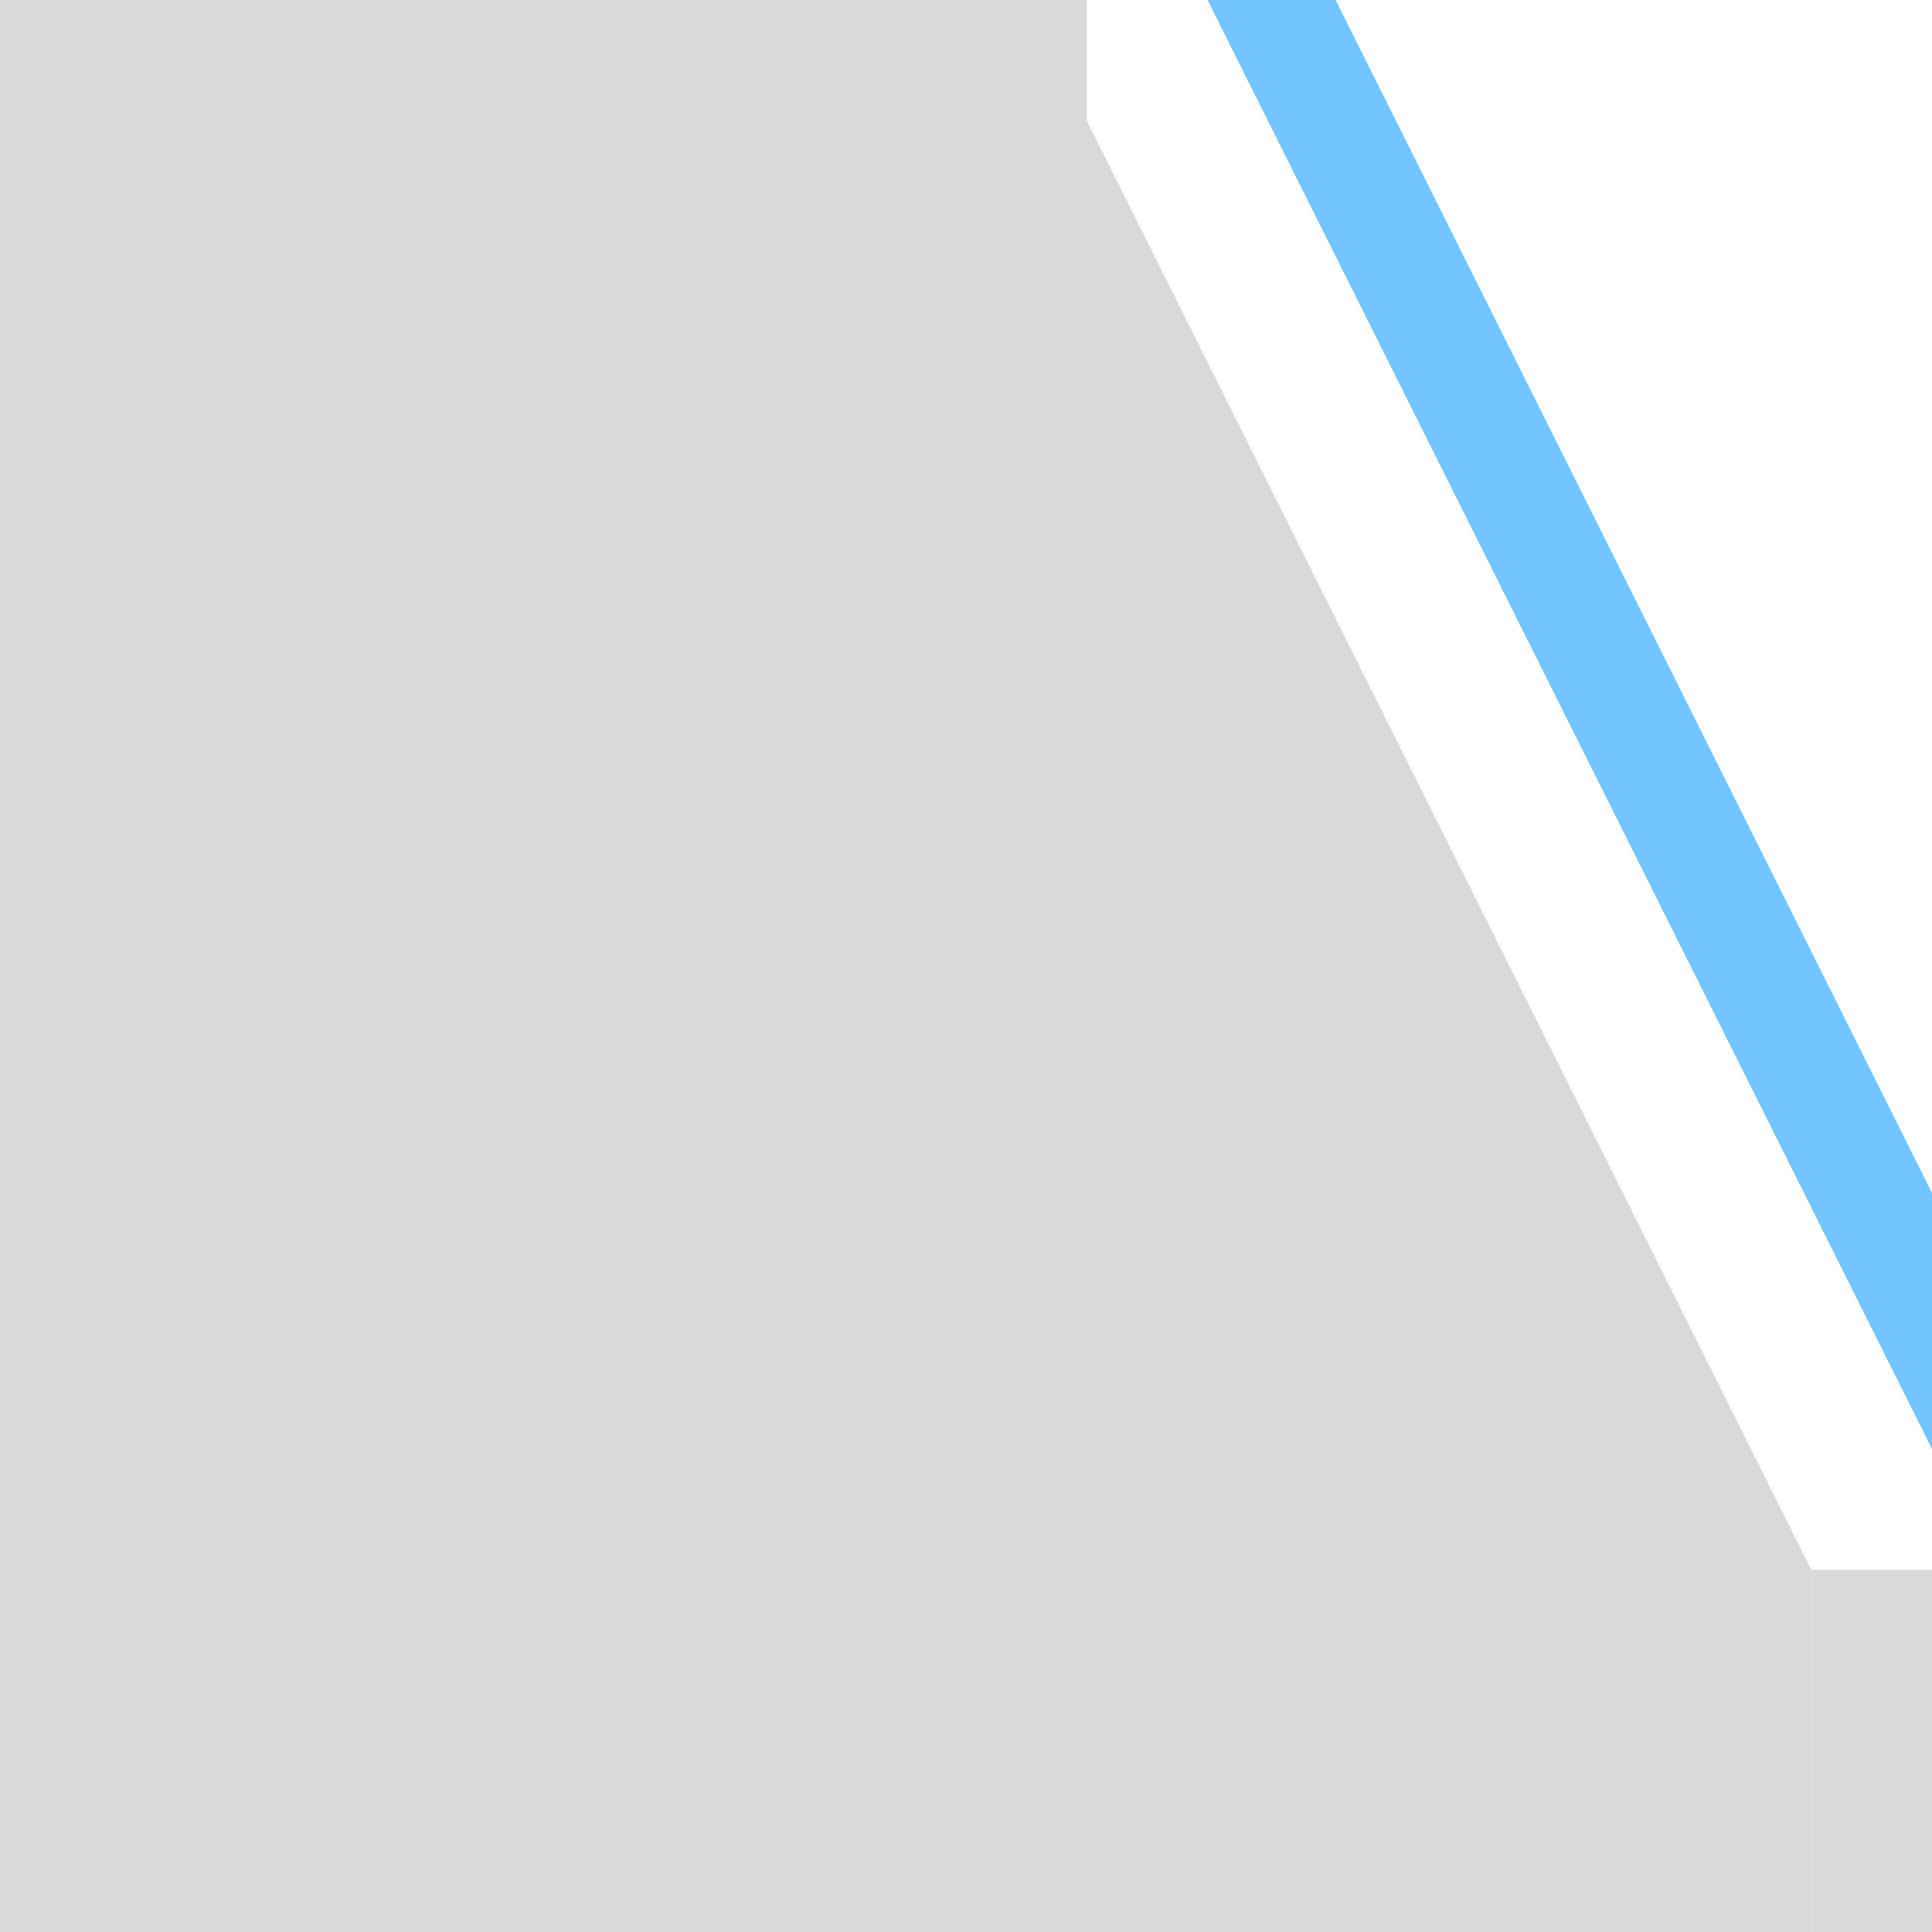 <svg width="16" height="16" viewBox="0 0 16 16" fill="none" xmlns="http://www.w3.org/2000/svg">
<path d="M0 0H9V1H0V0Z" fill="#D9D9D9"/>
<path d="M15 13H16V16H15V13Z" fill="#D9D9D9"/>
<path fill-rule="evenodd" clip-rule="evenodd" d="M11.061 0L16 9.879V12L10 9.91821e-05V0H11.061Z" fill="#73C5FF"/>
<path d="M15 13L9 1H0V16H15V13Z" fill="#D9D9D9"/>
</svg>
